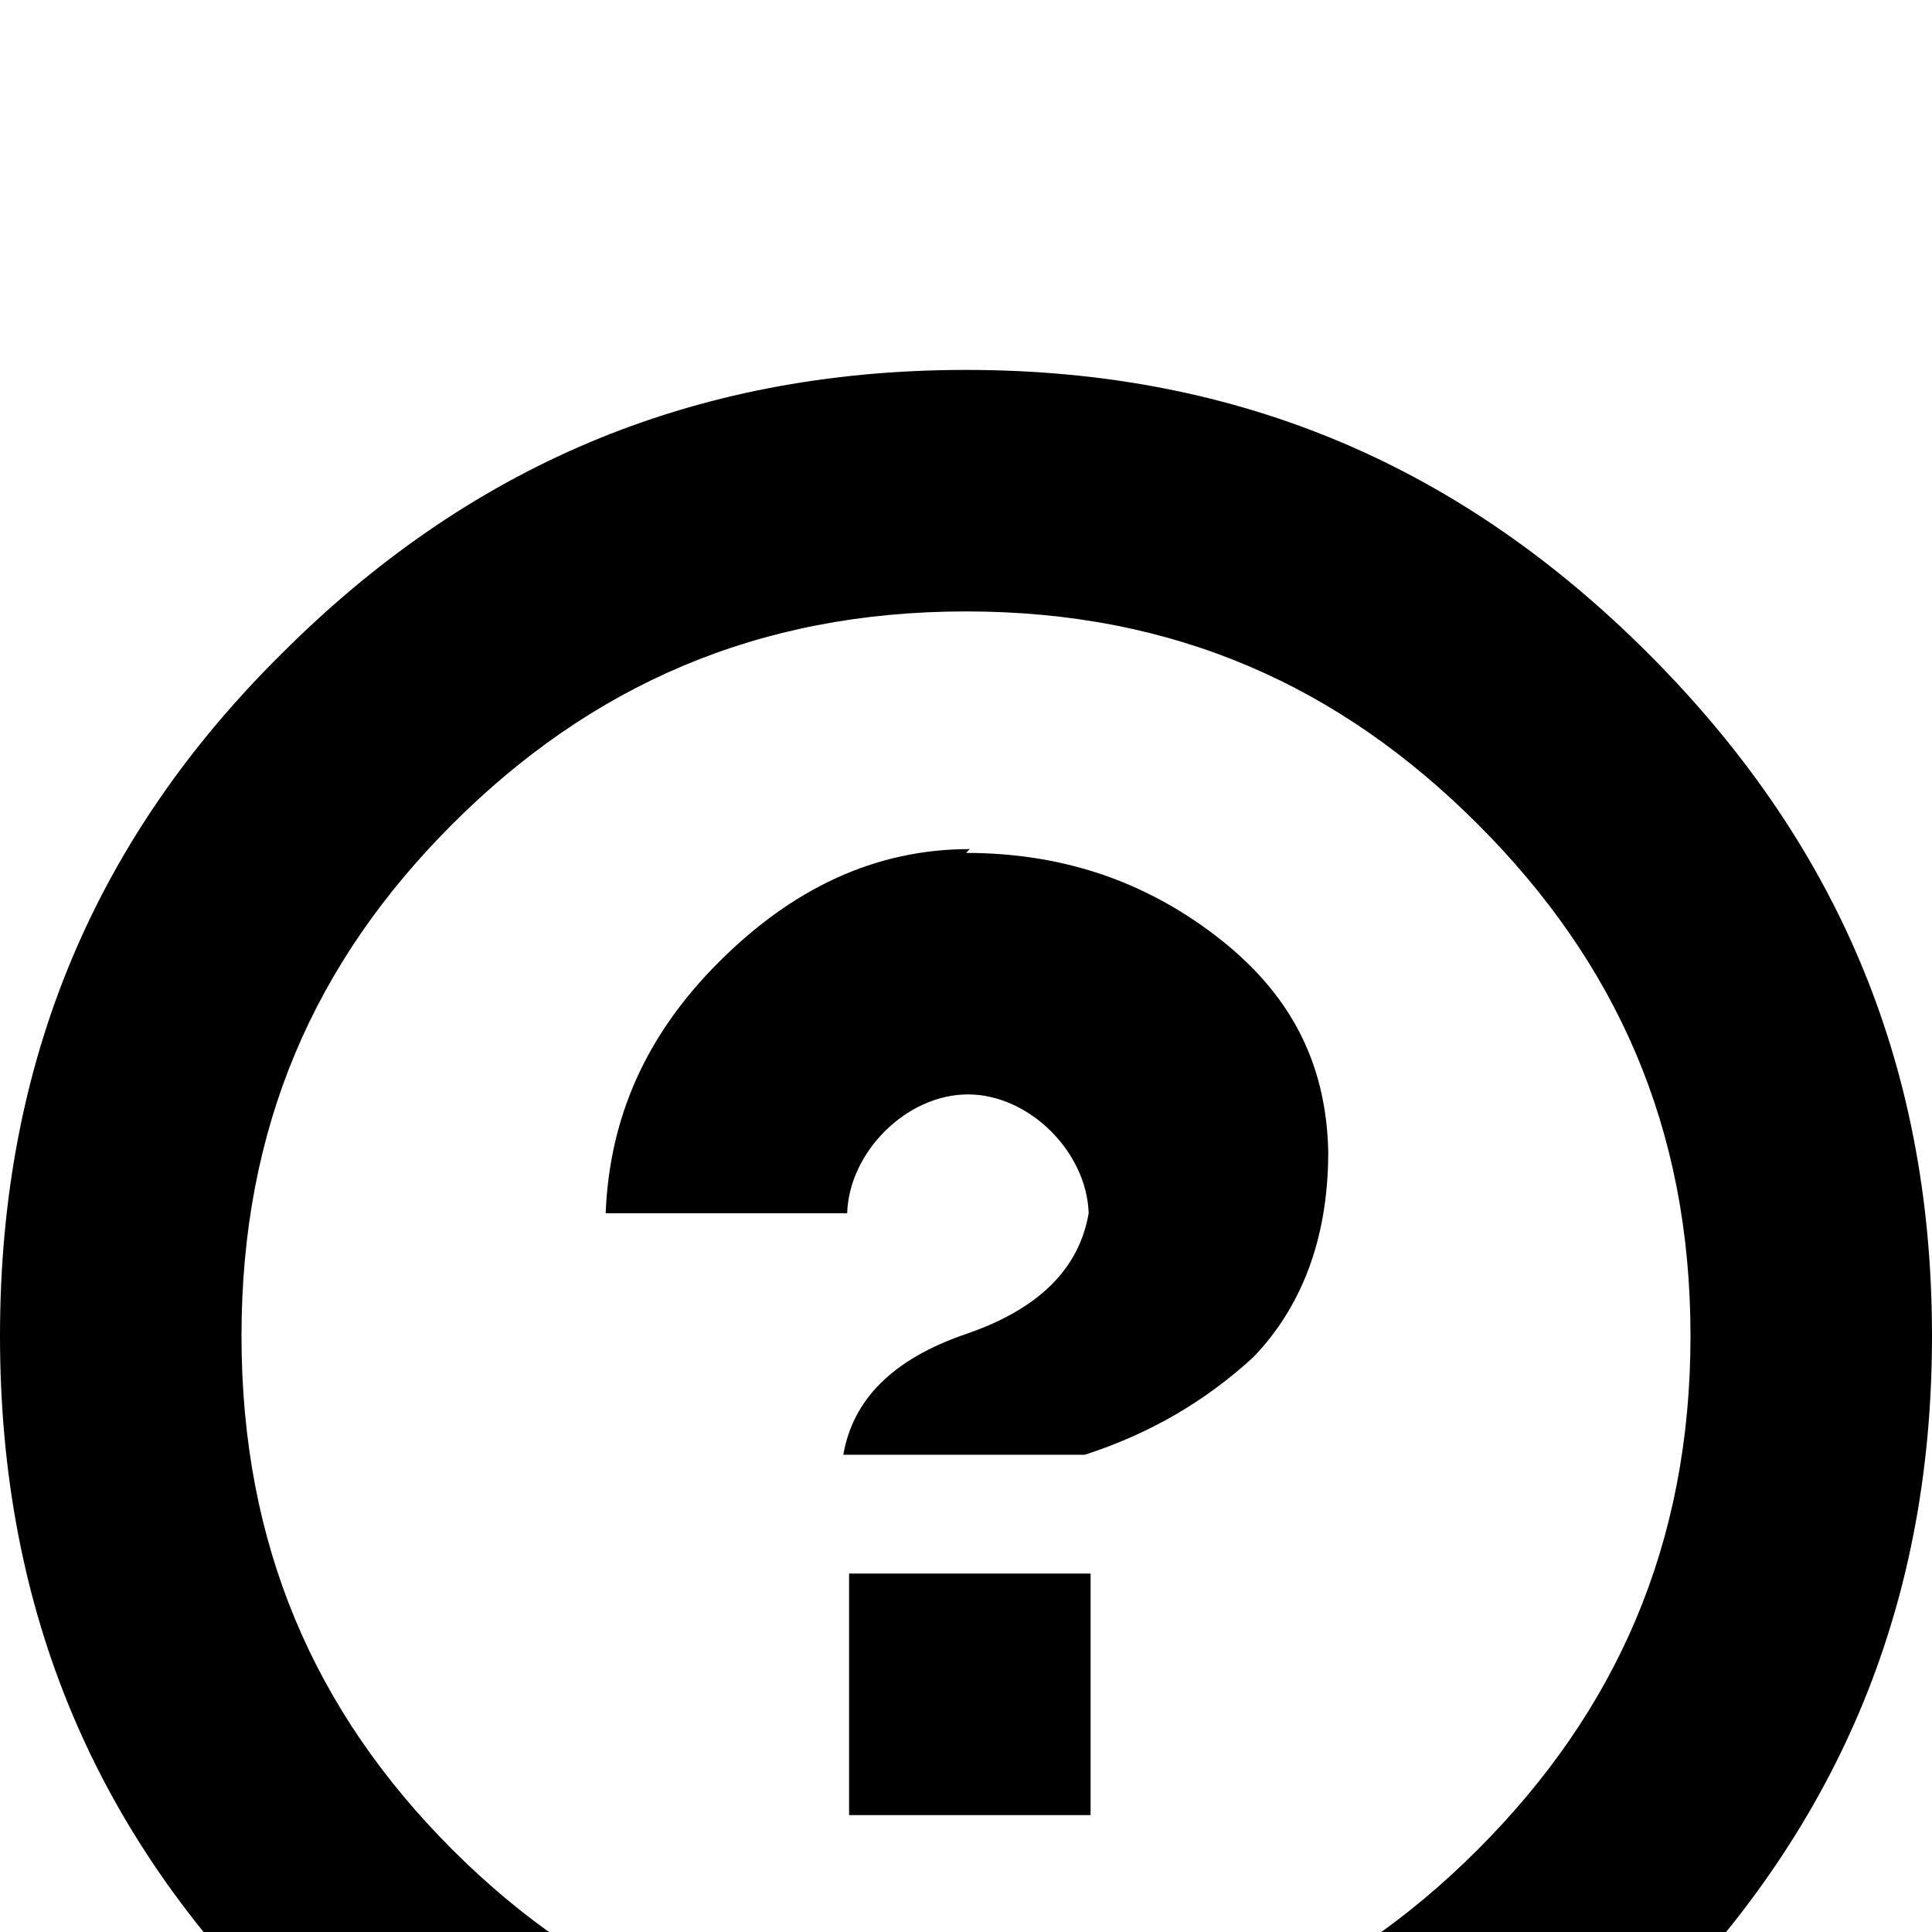 <svg xmlns="http://www.w3.org/2000/svg" viewBox="-2 -191 1008 1008"><path fill="currentColor" d="M441 756V630h126v126H441zm63-504l-2 2c49 0 92 14 130 43s58 65 59 113c0 47-15 82-39 107-25 23-54 40-88 51H438c5-29 26-50 64-63s59-34 64-63c-1-32-31-62-63-62s-62 30-63 62H314c2-50 21-93 59-131s81-59 131-59zM502 2c145 0 260 52 356 148s148 211 148 356-52 260-148 356-211 148-356 148-261-52-357-148C49 767-2 651-2 506s51-261 147-356C241 54 357 2 502 2zm0 882c109 0 195-38 267-110s111-159 111-268-39-195-111-267-158-111-267-111-196 39-268 111-110 158-110 267 38 196 110 268 159 110 268 110z"/></svg>
